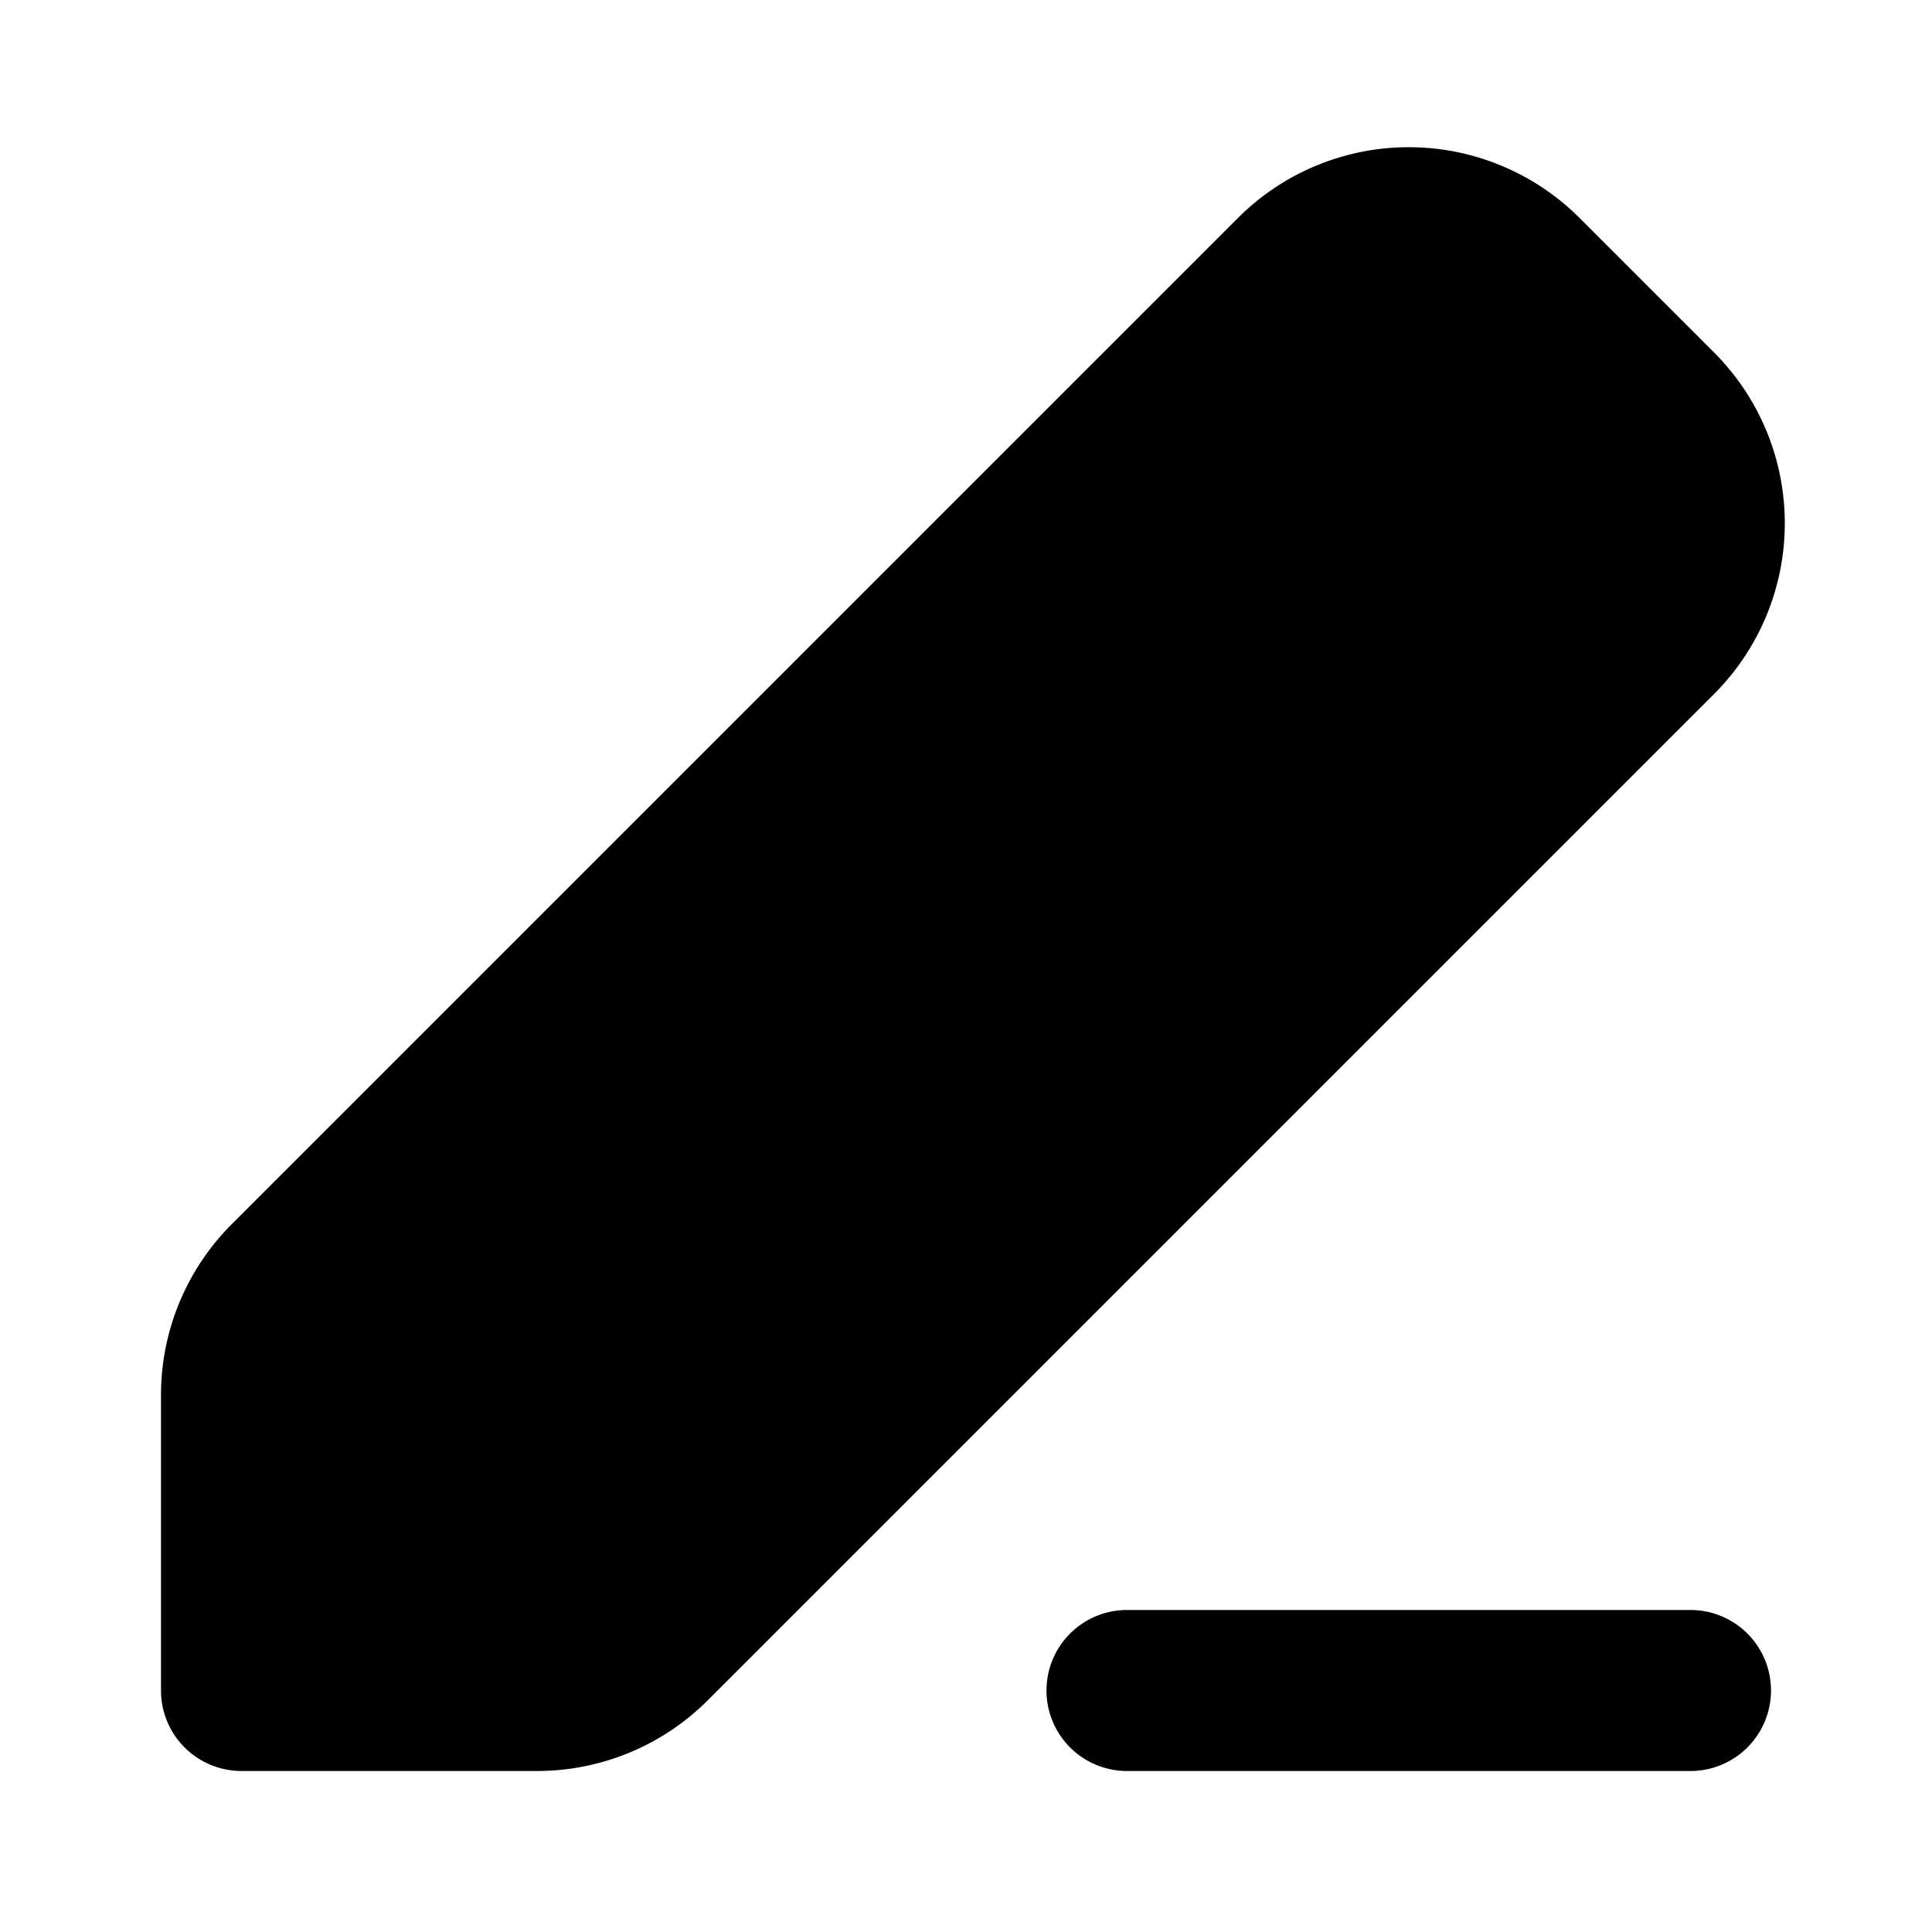 <svg xmlns="http://www.w3.org/2000/svg" width="24" height="24" fill="none" viewBox="0 0 24 24">
  <path fill="currentColor"
    d="M15.379 2.707a3 3 0 0 1 4.242 0l1.672 1.672a3 3 0 0 1 0 4.242l-12.5 12.5A3 3 0 0 1 6.672 22H3a1 1 0 0 1-1-1v-3.672a3 3 0 0 1 .879-2.121l12.5-12.5ZM14 20a1 1 0 1 0 0 2h7a1 1 0 1 0 0-2h-7Z" />
</svg>